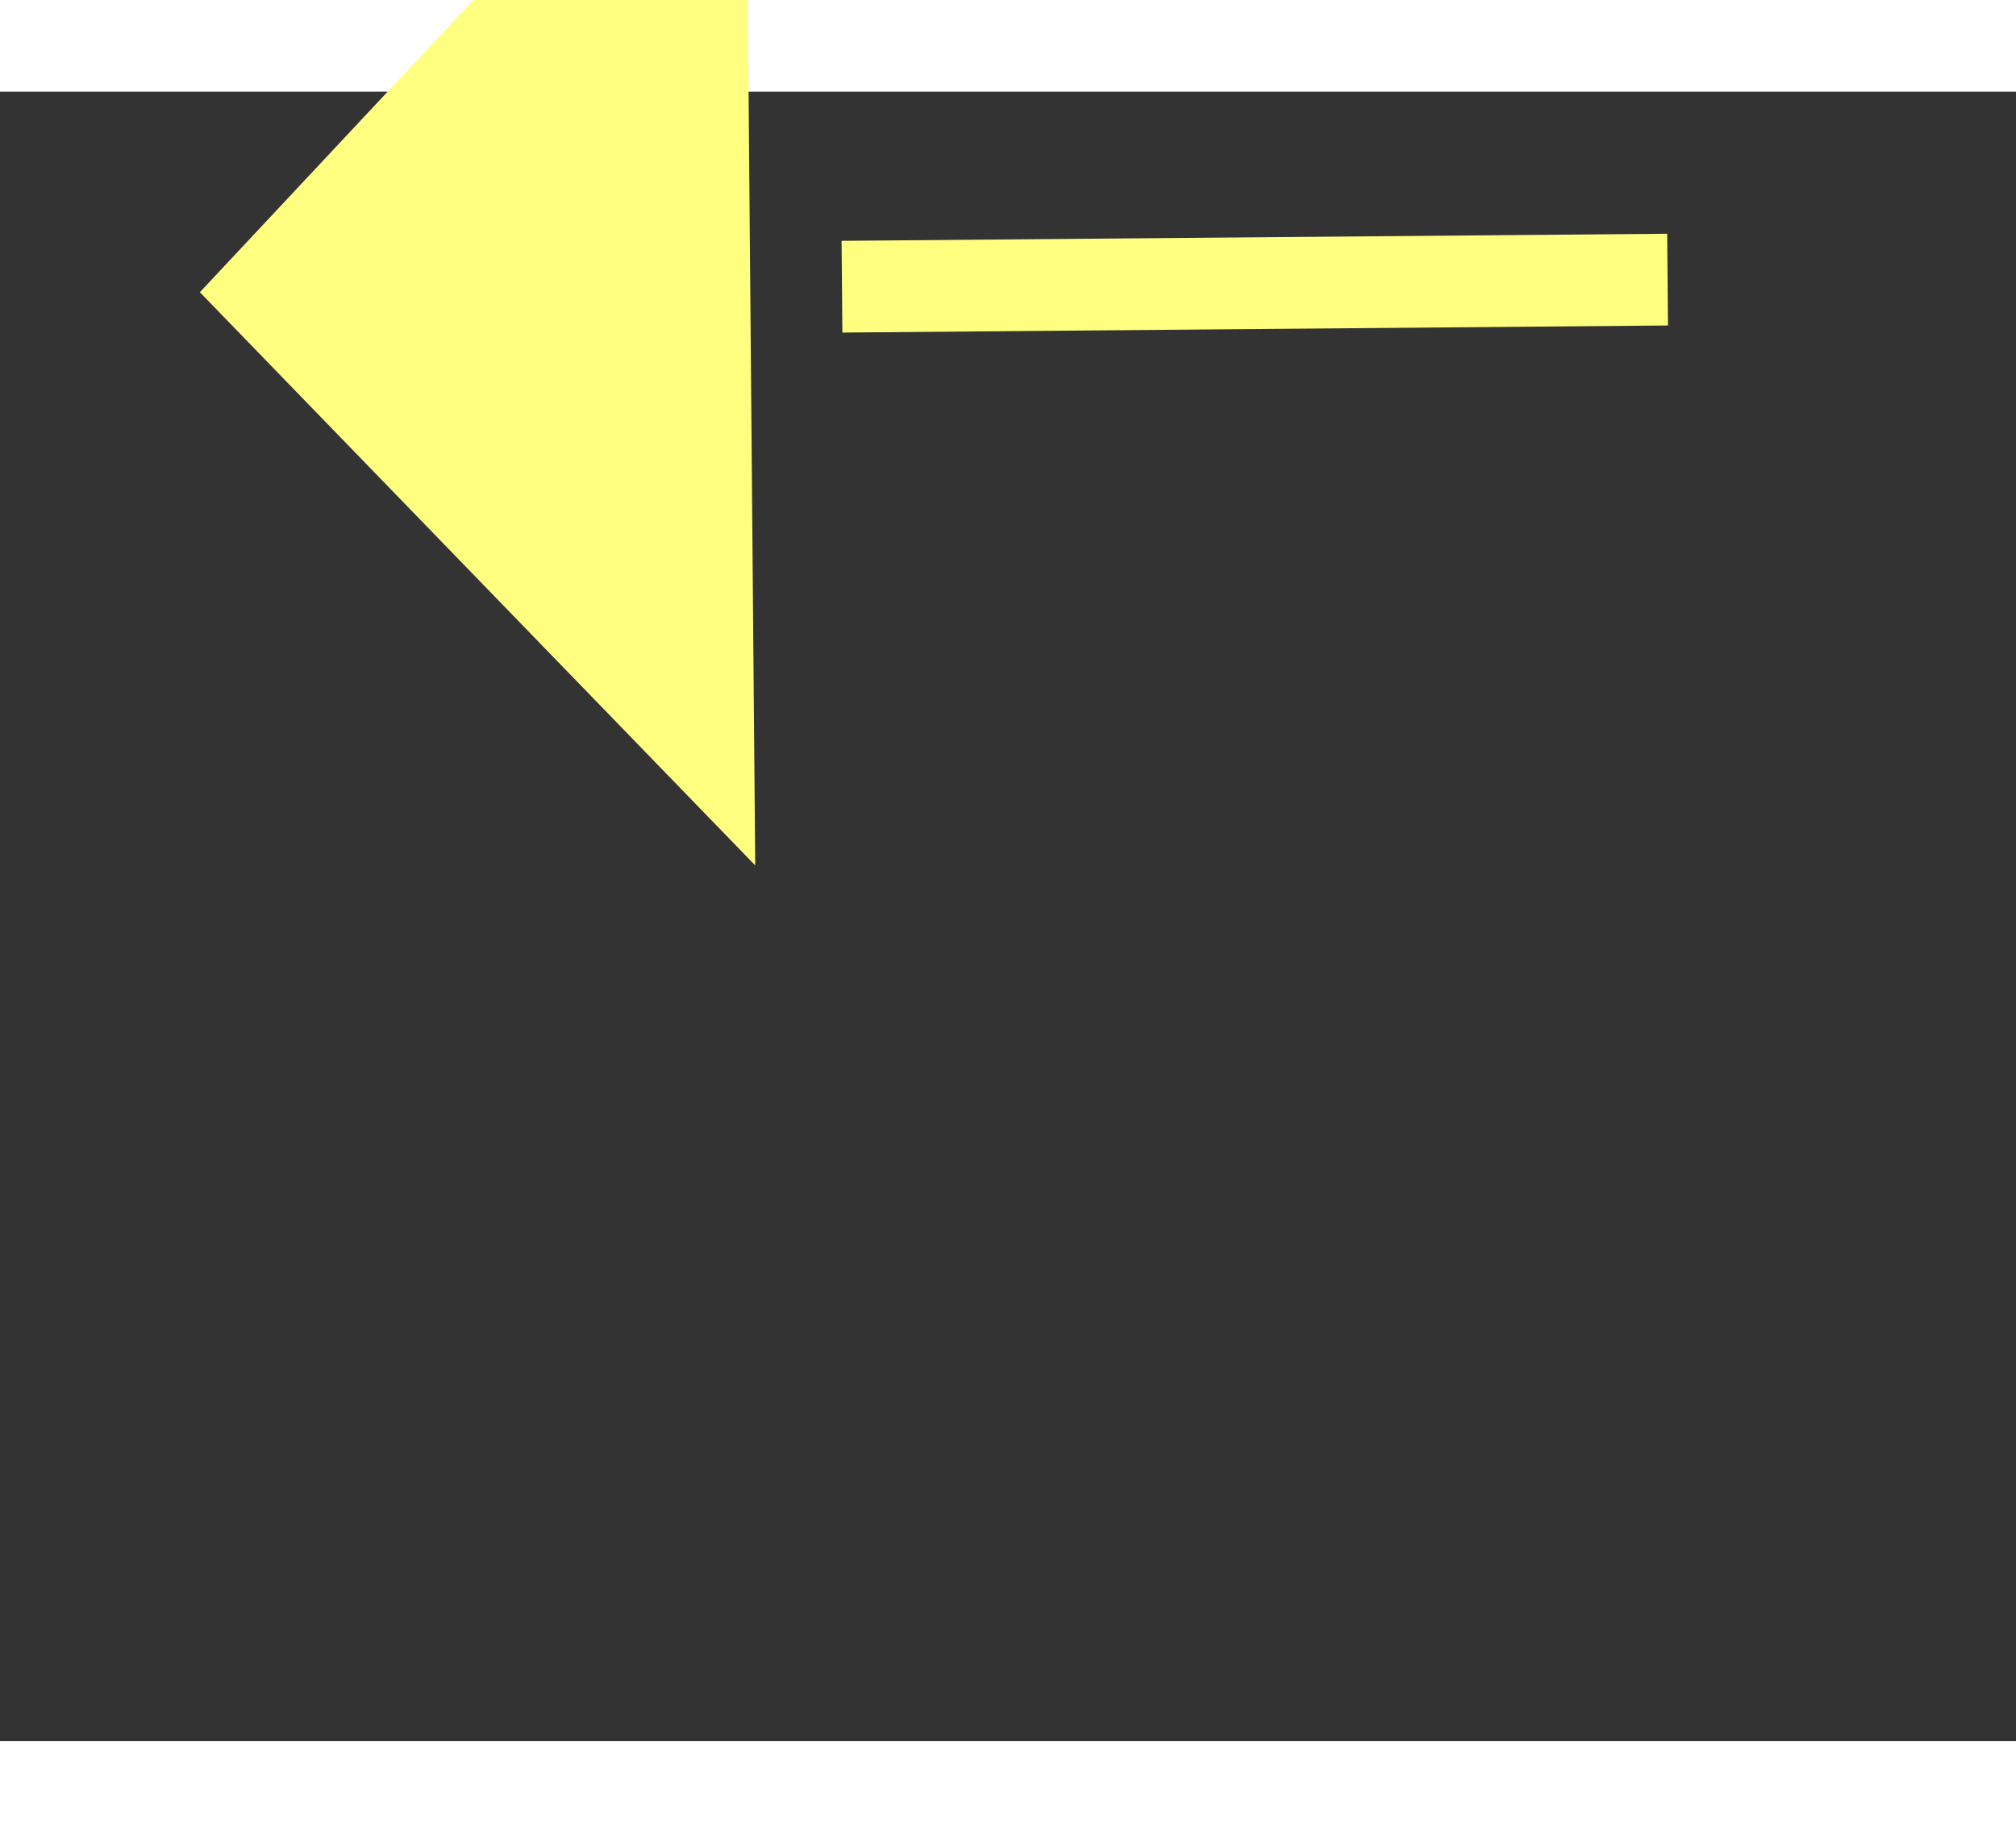 ﻿<?xml version="1.0" encoding="utf-8"?>
<svg version="1.1" xmlns:xlink="http://www.w3.org/1999/xlink" width="22px" height="20px" preserveAspectRatio="xMinYMid meet" viewBox="1088 8989  22 18" xmlns="http://www.w3.org/2000/svg">
  <rect x="1088" y="8989" width="22" height="18" fill="#333333" stroke="none"/>
  <g transform="matrix(-0.602 0.799 -0.799 -0.602 8946.517 13535.431 )">
    <path d="M 1104 8990.8  L 1110 8984.5  L 1104 8978.2  L 1104 8990.8  Z " fill-rule="nonzero" fill="#ffff80" stroke="none" transform="matrix(0.609 0.794 -0.794 0.609 7555.484 2652.696 )" />
    <path d="M 1068 8984.5  L 1105 8984.5  " stroke-width="1" stroke-dasharray="9,4" stroke="#ffff80" fill="none" transform="matrix(0.609 0.794 -0.794 0.609 7555.484 2652.696 )" />
  </g>
</svg>